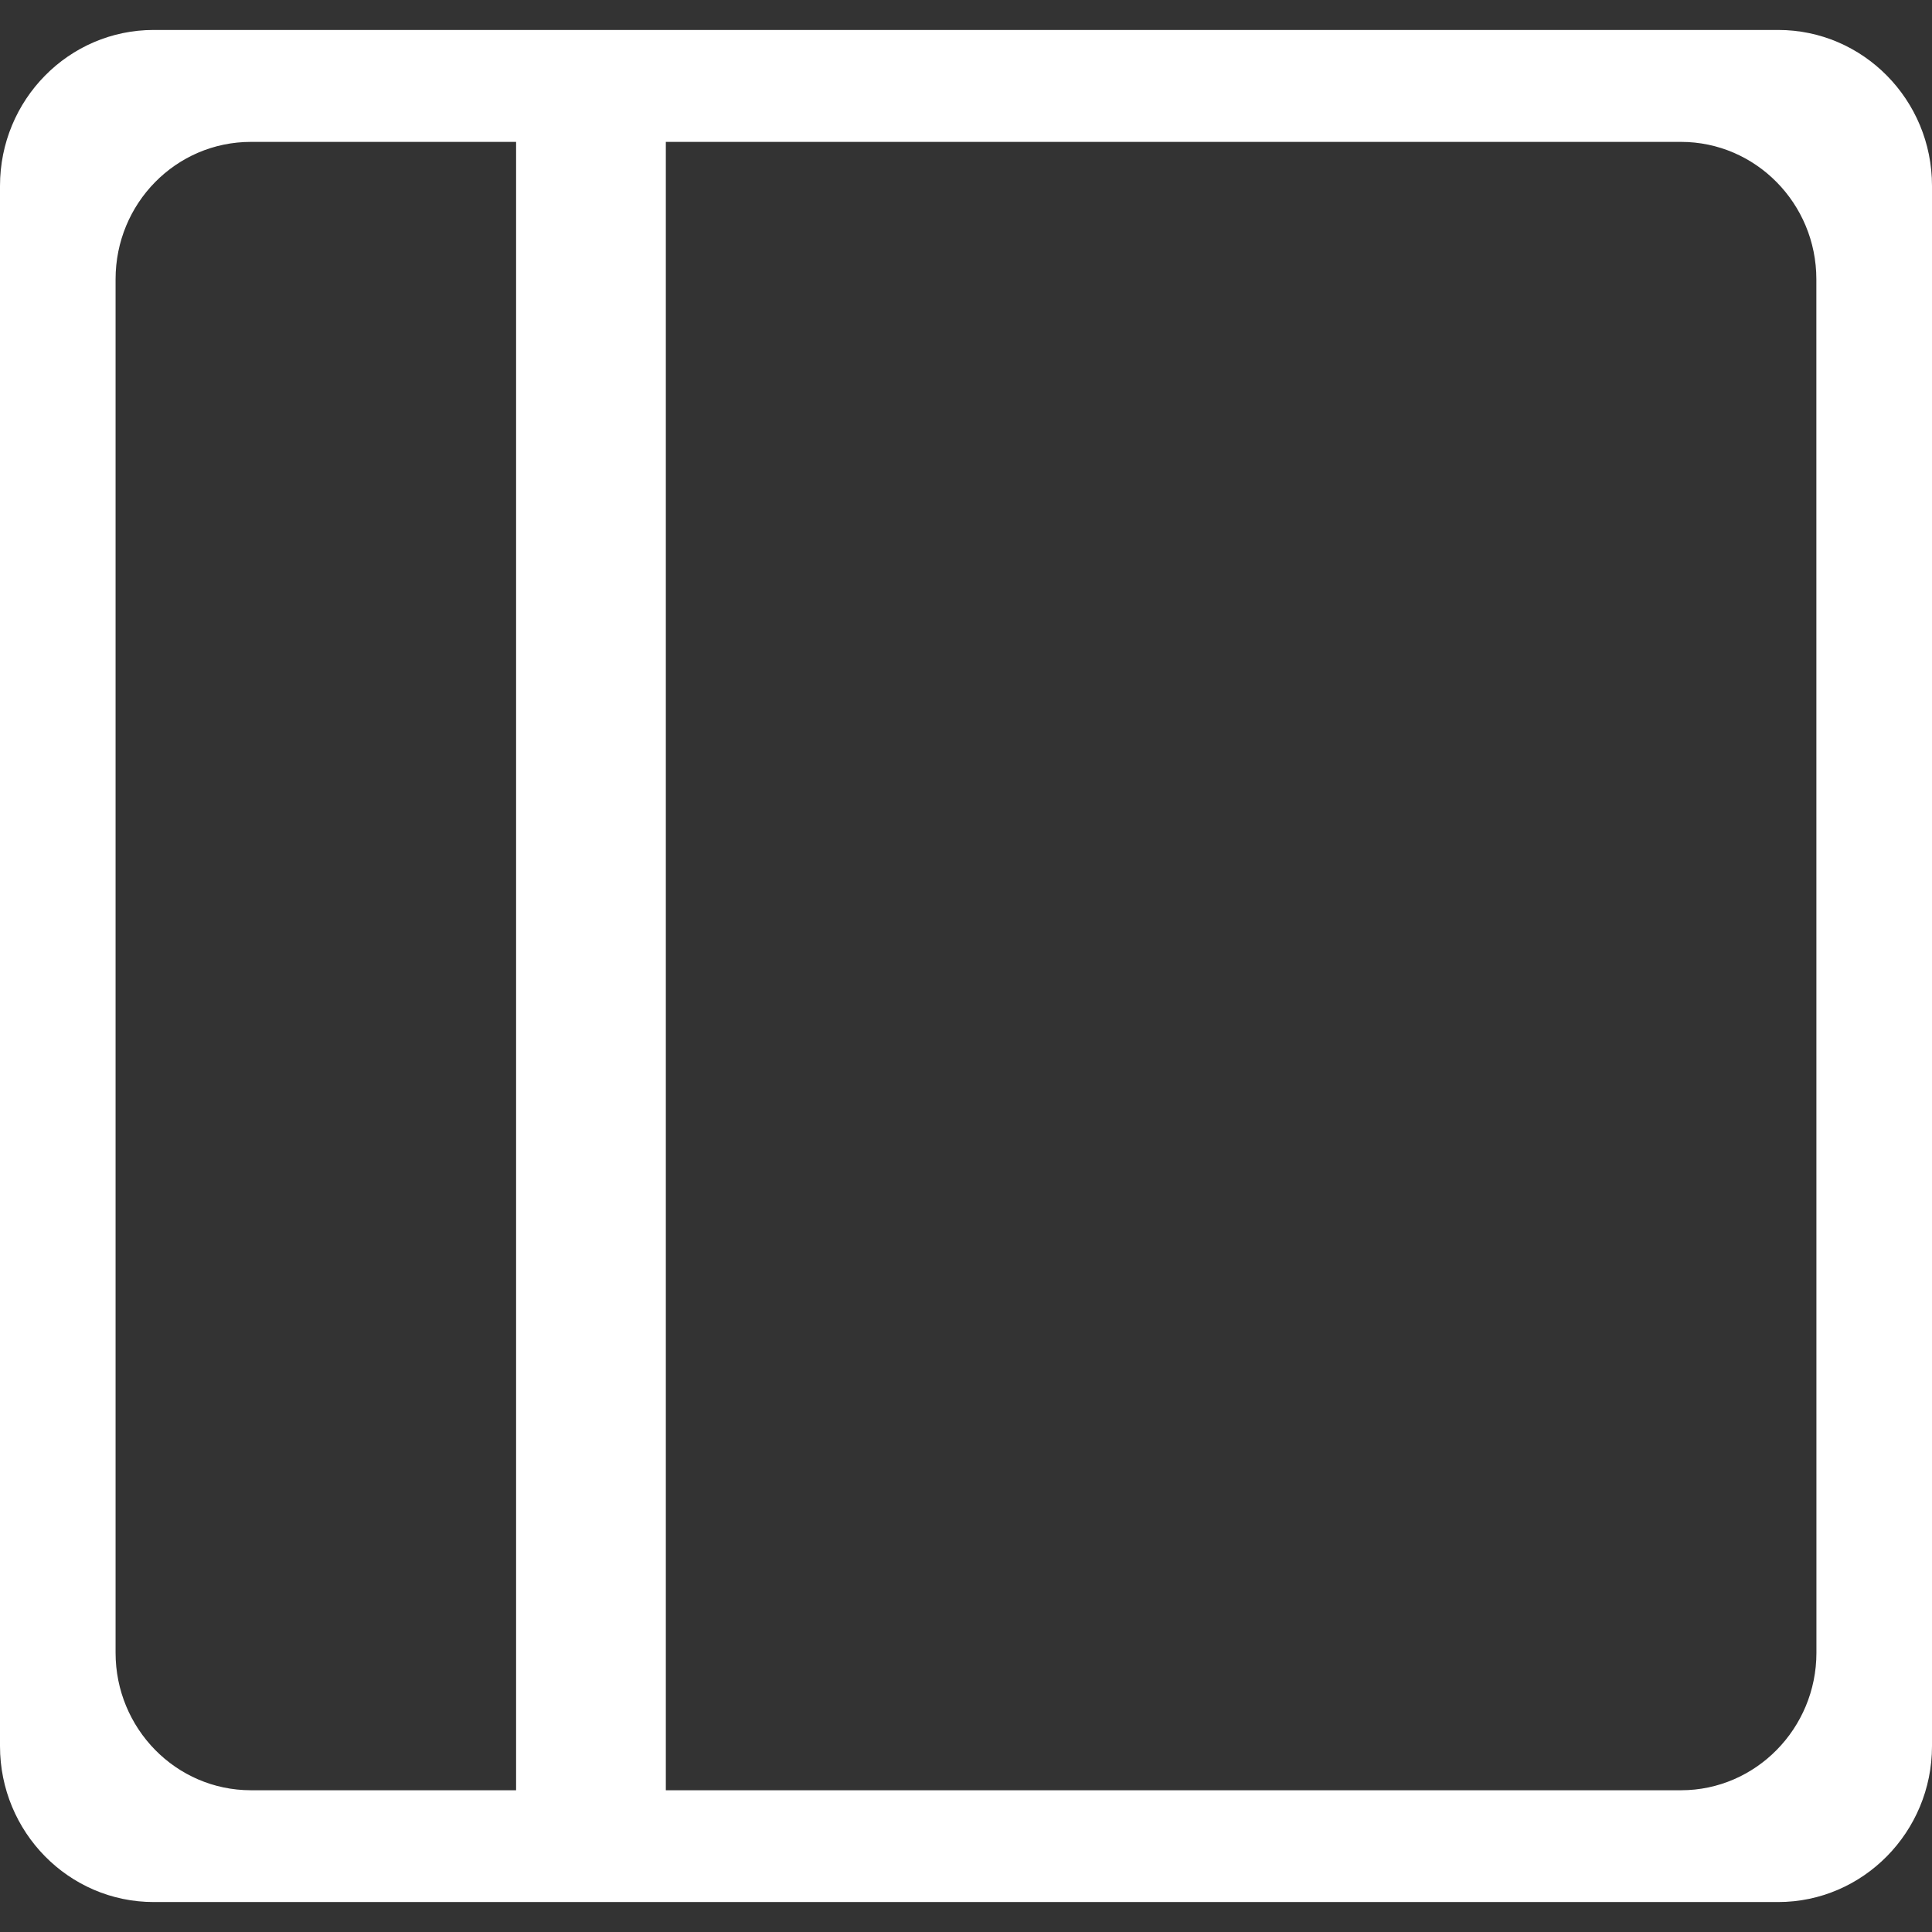 <?xml version="1.0" encoding="iso-8859-1"?>
<!-- Generator: Adobe Illustrator 18.1.1, SVG Export Plug-In . SVG Version: 6.00 Build 0)  -->
<svg xmlns="http://www.w3.org/2000/svg" xmlns:xlink="http://www.w3.org/1999/xlink" version="1.1" id="Capa_1" x="0px" y="0px" viewBox="0 0 28.05 28.05" style="enable-background:new 0 0 28.05 28.05;" xml:space="preserve" width="512px" height="512px">
<rect x="0" y="0" width="28.05" height="28.05" fill="#333333" stroke="none"/>
<g>
	<path d="M25.818,0.435H2.231C0.998,0.435,0,1.449,0,2.699v22.652c0,1.248,0.998,2.264,2.231,2.264h23.586   c1.23,0,2.233-1.016,2.233-2.264V2.699C28.051,1.449,27.048,0.435,25.818,0.435z M1.678,23.996V4.054   c0-1.102,0.877-1.994,1.965-1.994h3.85v23.932h-3.85C2.555,25.992,1.678,25.095,1.678,23.996z M26.372,23.996   c0,1.1-0.883,1.996-1.965,1.996H9.667V2.06h14.739c1.082,0,1.965,0.893,1.965,1.994L26.372,23.996L26.372,23.996z" fill="#FFFFFF" stroke-width="170px" />
</g>
	

</svg>
